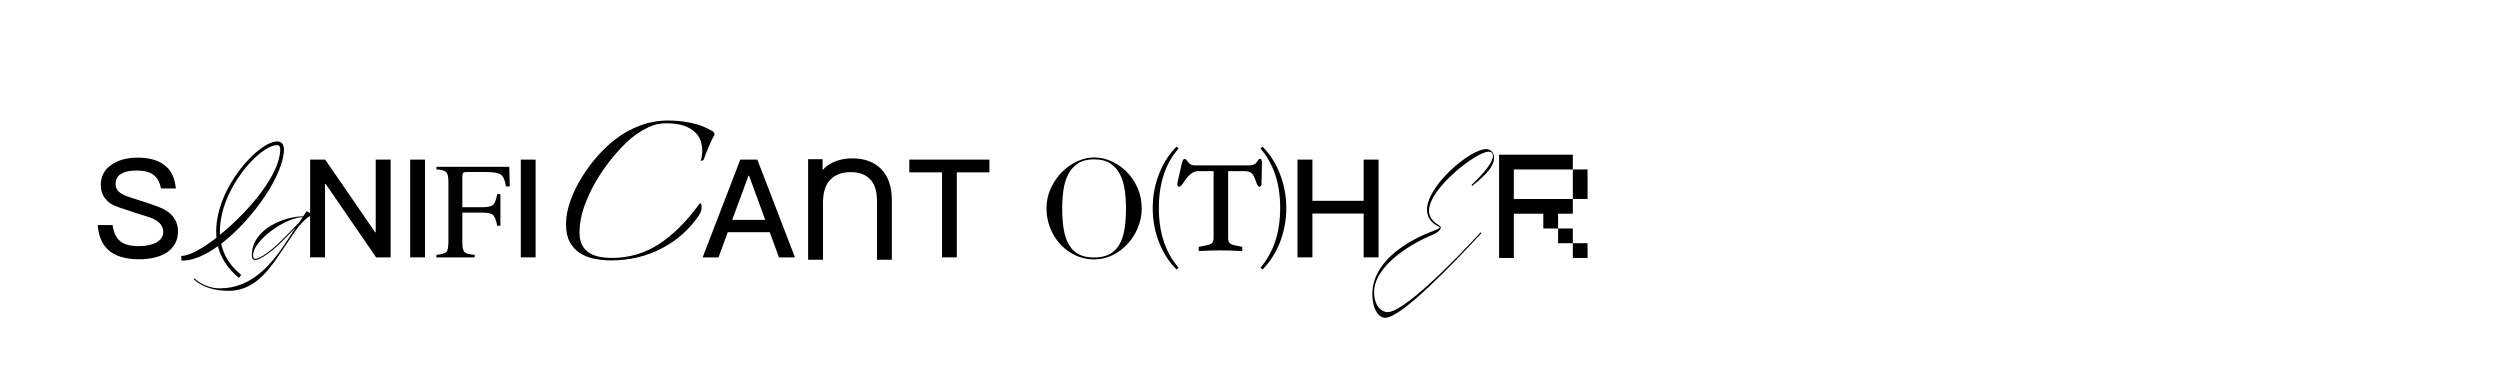 <?xml version="1.0" encoding="UTF-8"?><svg id="_圖層_3" xmlns="http://www.w3.org/2000/svg" viewBox="0 0 773.61 120.68"><rect x="486.7" y="75.26" width="4.56" height="4.56"/><g><path d="M48.47,74.98c-1.35,.76-3.18,1.19-5.46,1.19-2.54,0-4.41-.46-5.64-1.4-1.35-1.02-2.2-2.75-2.54-5.13h-4.58c.25,3.81,1.61,6.61,4.11,8.39,2.08,1.44,4.96,2.2,8.64,2.2s6.78-.76,8.9-2.29c2.12-1.57,3.18-3.69,3.18-6.4s-1.31-4.96-3.9-6.53c-1.19-.72-3.86-1.69-7.92-2.97-2.84-.85-4.58-1.48-5.25-1.86-1.53-.8-2.25-1.86-2.25-3.22,0-1.52,.64-2.63,1.95-3.3,1.06-.59,2.58-.89,4.58-.89,2.29,0,3.98,.42,5.17,1.31,1.19,.85,1.95,2.29,2.37,4.24h4.58c-.3-3.3-1.48-5.72-3.6-7.29-1.99-1.52-4.75-2.25-8.26-2.25-3.22,0-5.89,.72-8.01,2.16-2.25,1.52-3.35,3.6-3.35,6.27s1.14,4.66,3.47,6.06c.93,.51,3.22,1.31,6.95,2.5,3.35,1.02,5.34,1.69,6.01,2.03,1.91,.97,2.88,2.29,2.88,3.98,0,1.35-.68,2.41-2.03,3.18Z"/><path d="M56.08,79.17l.08,1.48h.35c3.12-.02,6.88-1.57,10.93-4.49,.92,3.7,3.01,6.92,6.2,9.57l.3,.25,.69-.92-.27-.22c-3.14-2.62-5.13-5.79-5.91-9.41,10.19-7.82,19.42-21.67,19.42-29.18,0-2.16-1.32-2.48-2.1-2.48-5.78,0-18.87,14.25-18.87,27.8,0,.78,.03,1.39,.09,1.98-4.49,3.48-8.33,5.52-10.53,5.62l-.37,.02Zm11.99-6.52c-.01-.36-.02-.72-.02-1.09,0-12.99,12.29-26.65,17.71-26.65,.23,0,.95,0,.95,1.33,0,7.5-9.29,18.85-18.64,26.41Z"/><path d="M100.59,56.89h.17l15.63,22.75h4.49v-30.25h-4.62v22.5h-.17l-15.46-22.5h-4.66v16.6l-1.08-.67-1.09,1.63h-.18c-5.22,0-15.69,3.7-15.69,12.03,0,.94,.33,1.48,1.01,1.48,1.78,0,5.73-3.26,7.21-4.64,1.14-1.07,3.62-3.62,5.31-5.36l-3.28,5c-4.75,7.21-10.87,13.77-20.19,13.77-2.54,0-5.44-.94-7.83-3.08l-.22,.29c2.79,2.5,6.56,3.55,10.91,3.55,6.88,0,11.27-4.98,14.68-9.89,1.07-1.56,2.1-3.04,3.01-4.42,2.87-4.33,4.91-7.4,7.42-8.85v12.8h4.62v-22.75Zm-8.03,11.95c-1.14,1.2-5.07,5.25-6.61,6.7-1.38,1.31-5.33,4.57-6.99,4.57-.44,0-.65-.51-.65-1.12,0-4.68,10.22-11.78,15.35-11.78l-1.09,1.63Z"/><rect x="126.93" y="49.39" width="4.58" height="30.25"/><path d="M143.29,53.52c.16-.19,.52-.29,1.09-.29h5.81c2.36,0,3.94,.26,4.74,.77,.8,.51,1.35,1.74,1.63,3.67h1.18l-.14-6.06h-22.56v.79c1.57,.11,2.58,.4,3.04,.86s.68,1.44,.68,2.95v18.34c0,1.83-.2,2.95-.61,3.39s-1.44,.74-3.11,.92v.79h11.85v-.79c-1.6-.12-2.64-.4-3.11-.83-.48-.43-.71-1.42-.71-2.97v-9.27h6.14c1.79,0,2.94,.27,3.43,.8s.9,1.62,1.22,3.26h.99v-9.78h-.99c-.3,1.63-.7,2.72-1.2,3.25s-1.65,.8-3.45,.8h-6.14v-9.45c0-.56,.08-.94,.24-1.14Z"/><rect x="161.16" y="49.39" width="4.58" height="30.25"/><path d="M216.84,49.83l.85-.29c.44-1.27,1.01-2.7,1.71-4.32,.69-1.61,1.27-2.8,1.71-3.56,0-.51-.25-.89-.76-1.14-2.03-1.2-4.22-2.04-6.6-2.52-2.37-.47-4.7-.71-6.98-.71-3.04,0-5.95,.52-8.73,1.57-2.79,1.05-5.32,2.45-7.6,4.22-1.84,1.39-3.66,3.1-5.46,5.13-1.8,2.03-3.43,4.21-4.89,6.55-1.46,2.34-2.64,4.78-3.56,7.31-.92,2.53-1.38,5-1.38,7.41,0,2.15,.38,3.94,1.14,5.36,.76,1.42,1.79,2.56,3.09,3.42,1.3,.85,2.78,1.45,4.46,1.8,1.68,.35,3.43,.52,5.27,.52,5.7,0,10.93-1.25,15.71-3.75,4.78-2.5,8.62-5.93,11.53-10.3,.19-.32,.36-.65,.52-1,.16-.35,.24-.77,.24-1.28,0-.89-.13-1.33-.38-1.33-.13,0-.29,.13-.47,.38-3.93,5.38-8.07,9.48-12.44,12.29-4.37,2.82-9.21,4.22-14.53,4.22-1.27,0-2.5-.11-3.7-.33s-2.26-.62-3.18-1.19c-.92-.57-1.66-1.36-2.23-2.37-.57-1.01-.85-2.31-.85-3.89,0-2.91,.58-5.9,1.76-8.97,1.17-3.07,2.64-5.98,4.41-8.73,1.77-2.75,3.65-5.24,5.65-7.45,1.99-2.22,3.78-3.89,5.36-5.03,1.39-1.01,2.88-1.88,4.46-2.61,1.58-.73,3.29-1.09,5.13-1.09,2.28,0,4.13,.25,5.55,.76s2.56,1.17,3.42,1.99c.85,.82,1.44,1.74,1.76,2.75s.47,1.99,.47,2.94c0,.51-.05,1.09-.14,1.76-.09,.66-.21,1.16-.33,1.47Z"/><path d="M229.08,49.39l-11.65,30.25h4.92l2.84-7.79h13.01l2.84,7.79h4.96l-11.65-30.25h-5.25Zm-2.5,18.64l5.04-13.68h.17l5,13.68h-10.21Z"/><path d="M271.38,62.06v18.31h4.6v-18.39c0-4.16-1.1-7.4-3.26-9.62-2.17-2.23-5.15-3.35-8.87-3.35-2.75,0-5.15,.6-7.13,1.8-.81,.49-1.54,1.1-2.18,1.82v-3.36h-4.47v31.11h4.6v-17.59c0-3.28,.78-5.72,2.3-7.23,1.55-1.54,3.61-2.29,6.28-2.29s4.56,.73,5.98,2.17c1.42,1.45,2.14,3.68,2.14,6.63Z"/><polygon points="281.38 53.33 291.51 53.33 291.51 79.64 296.08 79.64 296.08 53.33 306.17 53.33 306.17 49.39 281.38 49.39 281.38 53.33"/><path d="M352.16,70.32c.76-1.89,1.14-3.83,1.14-5.8,0-2.26-.42-4.35-1.25-6.27-.83-1.92-1.94-3.59-3.32-5-1.38-1.41-2.96-2.52-4.72-3.32-1.76-.8-3.58-1.21-5.44-1.21-1.75,0-3.5,.4-5.25,1.21-1.75,.8-3.32,1.91-4.72,3.32-1.4,1.41-2.54,3.08-3.43,5-.89,1.92-1.34,4.01-1.34,6.27,0,2.03,.37,4,1.1,5.91,.73,1.91,1.76,3.59,3.07,5.04,1.31,1.45,2.87,2.62,4.68,3.49,1.81,.87,3.77,1.31,5.89,1.31s3.99-.45,5.78-1.35c1.79-.9,3.35-2.09,4.68-3.56,1.33-1.47,2.37-3.15,3.14-5.04Zm-4.24,.85c-.34,1.89-.9,3.47-1.69,4.74-.79,1.27-1.82,2.22-3.07,2.84-1.26,.62-2.79,.93-4.6,.93s-3.37-.31-4.62-.93c-1.24-.62-2.26-1.57-3.05-2.84-.79-1.27-1.36-2.85-1.69-4.74-.34-1.89-.51-4.11-.51-6.65,0-1.95,.13-3.83,.38-5.66,.25-1.82,.74-3.44,1.46-4.87,.72-1.42,1.72-2.56,3.01-3.41,1.28-.85,2.96-1.27,5.02-1.27s3.73,.42,5.02,1.27c1.28,.85,2.29,1.98,3.01,3.41,.72,1.43,1.21,3.05,1.46,4.87,.26,1.82,.38,3.71,.38,5.66,0,2.54-.17,4.76-.51,6.65Z"/><path d="M390.67,45.37l-.63,.59c1.99,2.29,3.52,5,4.58,8.09,1.02,3.05,1.52,6.48,1.52,10.3s-.51,7.24-1.52,10.34c-1.06,3.09-2.58,5.8-4.58,8.13l.63,.59c2.29-2.29,4.07-5.13,5.42-8.43,1.27-3.39,1.95-6.91,1.95-10.59s-.68-7.24-1.99-10.63c-1.31-3.3-3.09-6.1-5.38-8.39Z"/><path d="M384.86,52.95c1.14,0,1.99,.21,2.5,.68,.42,.38,.8,1.19,1.23,2.37,.38,1.19,.76,1.78,1.1,1.78,.42,0,.68-.34,.68-.93,.09-3.81,.13-6.02,.13-6.53,0-.8-.21-1.19-.64-1.19-.25,0-.55,.34-.97,1.02-.42,.68-1.23,1.02-2.33,1.02h-16.82c-.97,0-1.69-.38-2.16-1.14-.38-.59-.72-.85-1.02-.85-.38,0-.68,.51-.89,1.53l-1.14,5.04c-.17,.59-.21,1.02-.21,1.31,0,.47,.17,.72,.55,.72,.34,0,.81-.47,1.4-1.35,.64-1.06,1.31-1.86,1.99-2.41,.76-.72,1.61-1.06,2.54-1.06h4.74v20.67c0,.64-.17,1.14-.42,1.48-.34,.34-.8,.59-1.44,.72l-2.75,.55v1.31c2.88-.17,5.13-.21,6.74-.21,1.53,0,3.77,.04,6.74,.21v-1.31l-2.8-.59c-.55-.13-.93-.38-1.19-.72s-.38-.8-.38-1.44v-20.67h4.83Z"/><path d="M364.7,45.96l-.63-.59c-2.29,2.29-4.11,5.08-5.38,8.39-1.35,3.39-1.99,6.91-1.99,10.63s.64,7.2,1.95,10.59c1.31,3.3,3.14,6.14,5.42,8.43l.63-.59c-2.03-2.33-3.56-5.04-4.58-8.13-1.02-3.09-1.52-6.53-1.52-10.34s.51-7.24,1.52-10.3c1.02-3.09,2.54-5.8,4.58-8.09Z"/><polygon points="426.58 79.64 426.58 49.39 421.97 49.39 421.97 62.14 406.12 62.14 406.12 49.39 401.5 49.39 401.5 79.64 406.12 79.64 406.12 66.08 421.97 66.08 421.97 79.64 426.58 79.64"/><path d="M459.88,46.13c-4.96,0-18.3,11.31-18.3,18.73,0,2.08,.97,3.98,3.47,5.17,.3,.13,.47,.21,.47,.34,0,.34-1.31,.85-2.97,1.48-8.05,3.14-17.88,9.62-17.88,19.02,0,5.04,2.03,7.46,3.98,7.46,5.08,0,21.35-17.12,29.78-26.18l-.26-.26c-8.64,9.41-23.81,24.7-28.81,24.7-1.86,0-4.15-1.95-4.15-6.18,0-8.22,11.61-15.12,18.05-17.75,1.91-.76,2.58-1.74,2.58-2.29,0-.25-.26-.47-.59-.68-2.12-1.27-3.05-2.67-3.05-4.53,0-6.78,14.57-18.22,18.43-18.22,.97,0,1.36,.59,1.36,1.27,0,2.75-5.04,7.41-6.65,9.07l.25,.25c2.67-2.29,6.74-5.34,6.74-8.77,0-1.74-1.27-2.63-2.46-2.63Z"/><polygon points="486.7 66.13 486.7 61.57 468.44 61.57 468.44 52.44 486.7 52.44 486.7 47.87 463.88 47.87 463.88 79.82 468.44 79.82 468.44 66.13 477.57 66.13 477.57 70.7 482.14 70.7 482.14 66.13 486.7 66.13"/><rect x="482.14" y="70.7" width="4.56" height="4.56"/><rect x="486.7" y="52.44" width="4.56" height="9.13"/></g></svg>